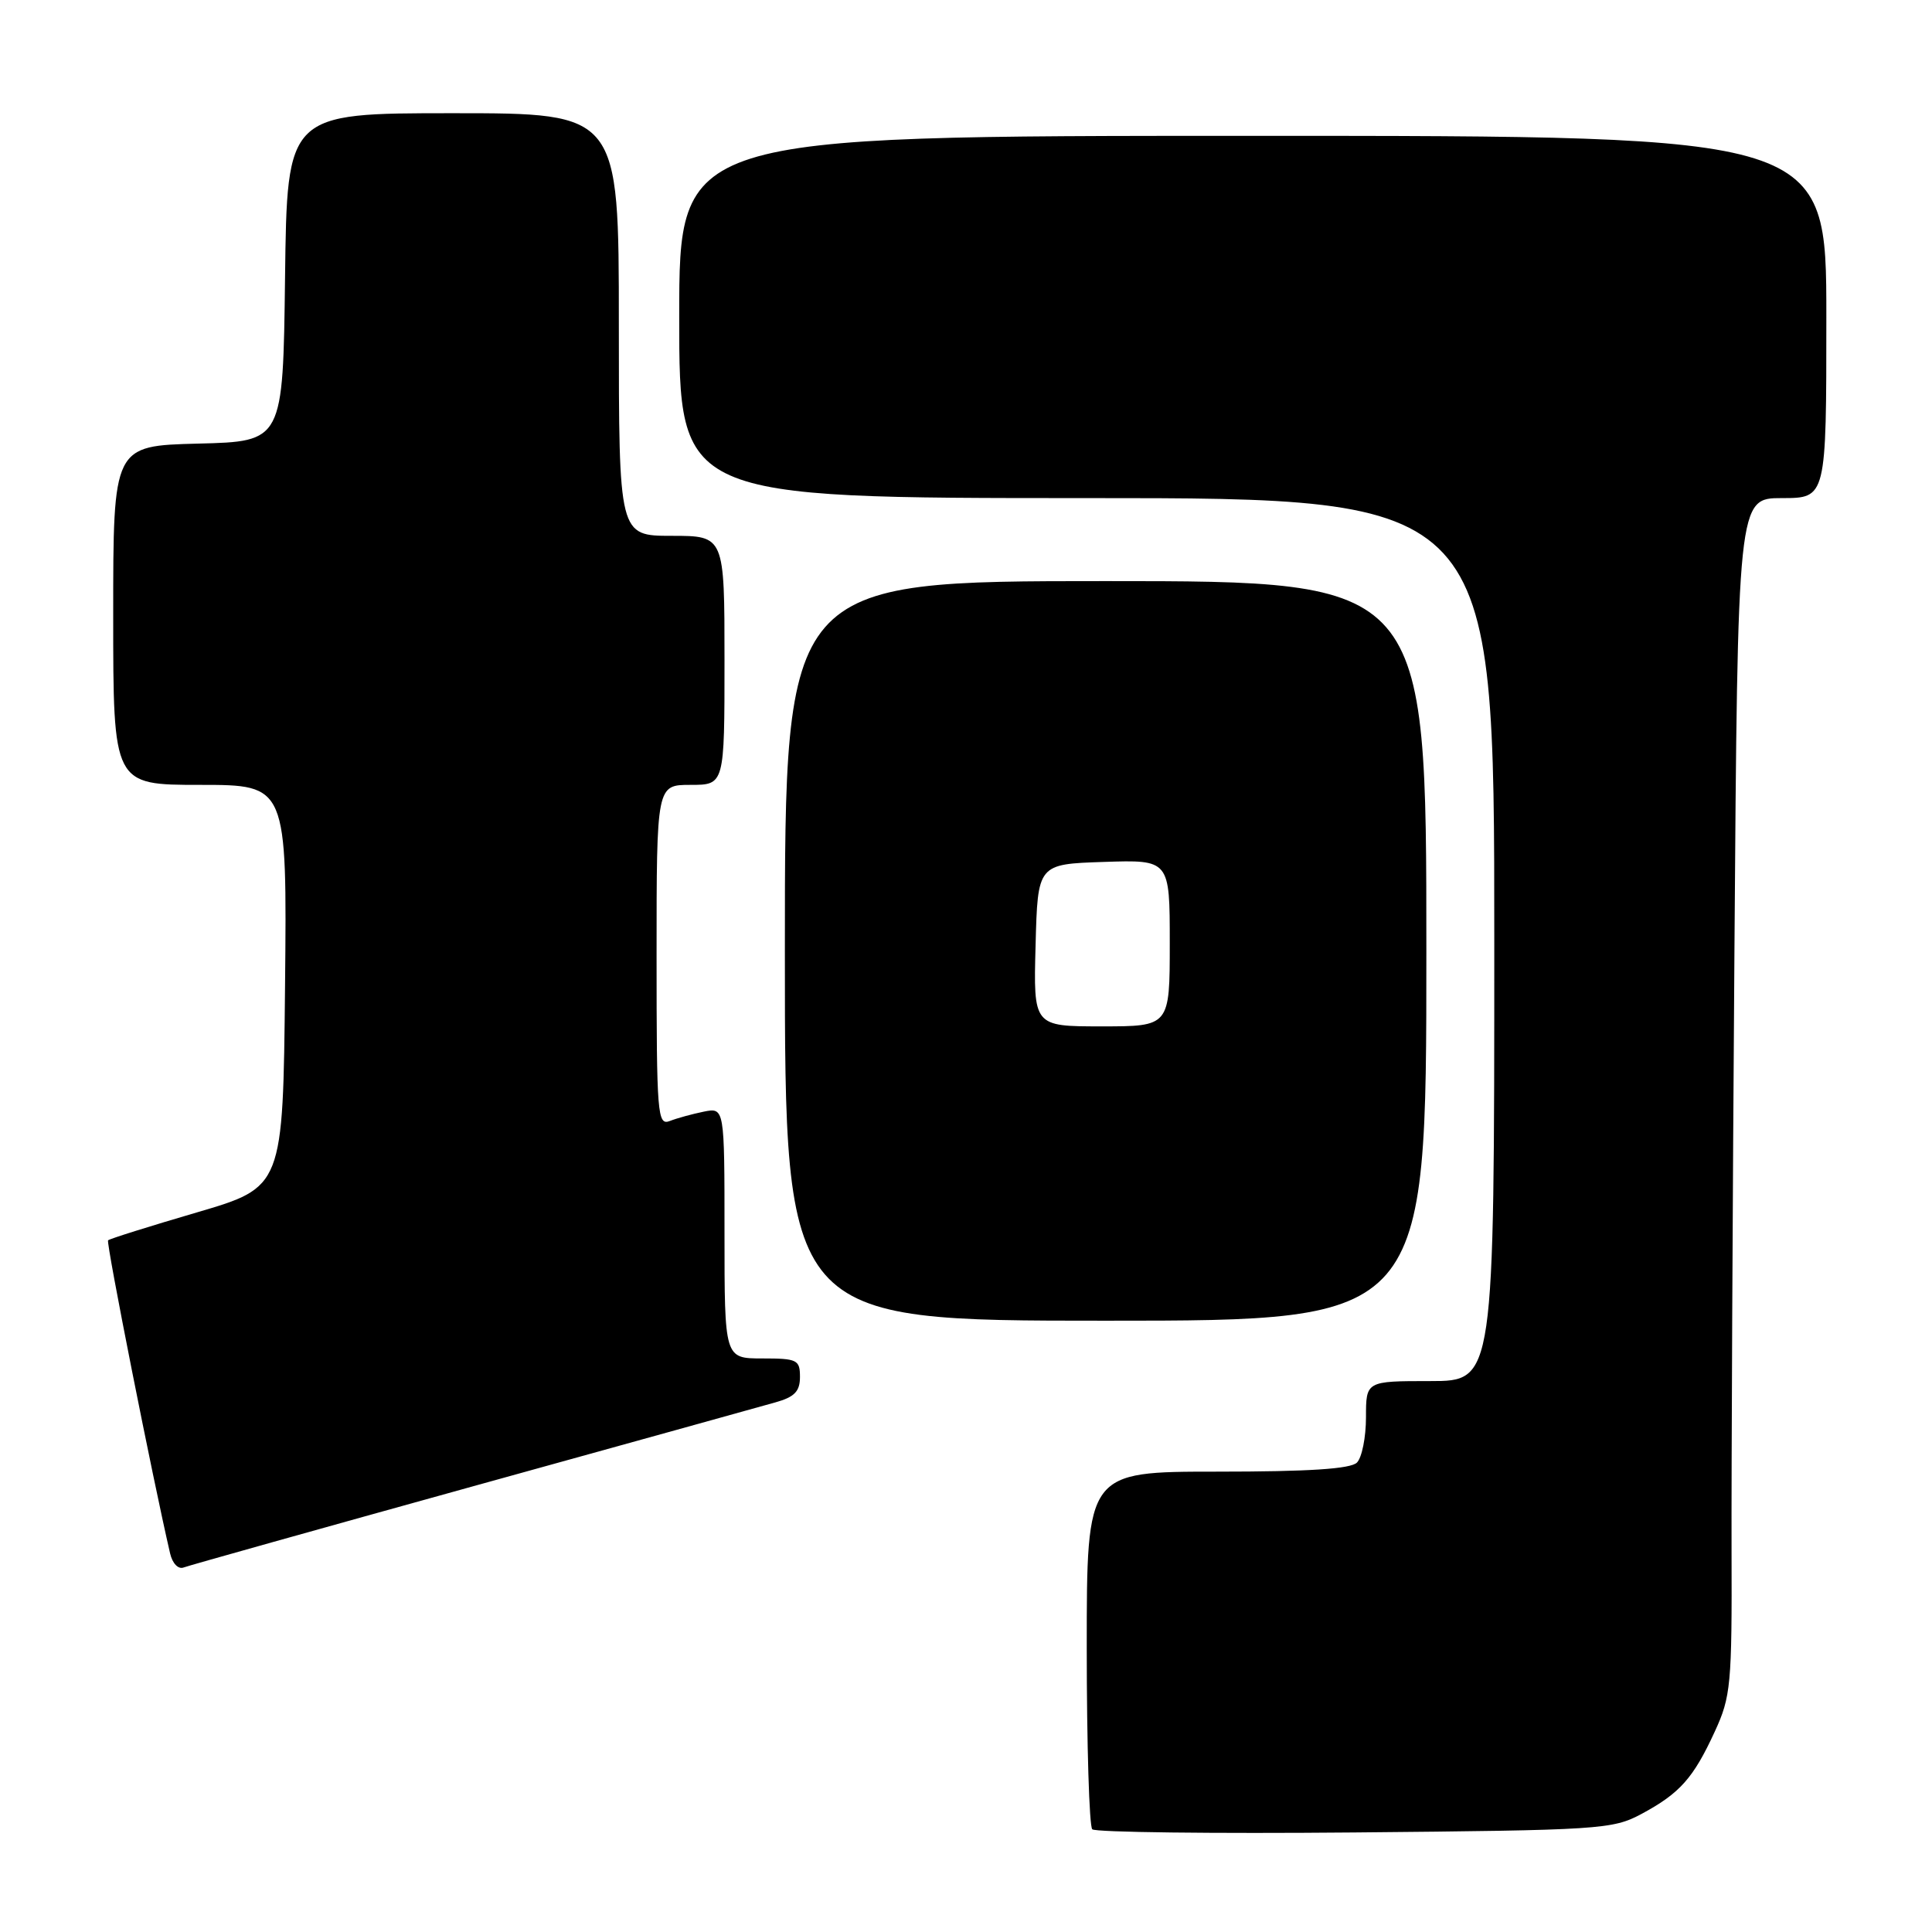 <?xml version="1.0" encoding="UTF-8" standalone="no"?>
<!DOCTYPE svg PUBLIC "-//W3C//DTD SVG 1.1//EN" "http://www.w3.org/Graphics/SVG/1.1/DTD/svg11.dtd" >
<svg xmlns="http://www.w3.org/2000/svg" xmlns:xlink="http://www.w3.org/1999/xlink" version="1.1" viewBox="0 0 256 256">
 <g >
 <path fill="currentColor"
d=" M 217.50 240.36 C 222.58 237.63 224.37 235.63 227.21 229.46 C 229.35 224.83 229.50 223.25 229.44 205.50 C 229.41 195.05 229.58 159.39 229.82 126.25 C 230.25 66.00 230.25 66.00 236.12 66.00 C 242.00 66.00 242.00 66.00 242.00 42.00 C 242.00 18.00 242.00 18.00 166.00 18.00 C 90.00 18.00 90.00 18.00 90.00 42.00 C 90.00 66.00 90.00 66.00 144.00 66.00 C 198.00 66.00 198.00 66.00 198.00 124.50 C 198.00 183.00 198.00 183.00 189.50 183.00 C 181.00 183.00 181.00 183.00 181.00 187.80 C 181.00 190.44 180.46 193.14 179.80 193.80 C 178.96 194.64 173.42 195.00 161.30 195.00 C 144.00 195.00 144.00 195.00 144.00 218.33 C 144.00 231.17 144.33 241.99 144.73 242.39 C 145.12 242.79 160.76 242.98 179.48 242.81 C 212.04 242.51 213.67 242.41 217.50 240.36 Z  M 62.54 196.98 C 82.87 191.35 100.96 186.33 102.75 185.82 C 105.28 185.11 106.00 184.37 106.00 182.45 C 106.00 180.18 105.64 180.00 101.00 180.00 C 96.00 180.00 96.00 180.00 96.00 163.38 C 96.00 146.75 96.00 146.75 93.25 147.30 C 91.74 147.61 89.71 148.16 88.75 148.54 C 87.11 149.17 87.00 147.73 87.00 126.61 C 87.00 104.00 87.00 104.00 91.50 104.00 C 96.00 104.00 96.00 104.00 96.00 87.50 C 96.00 71.00 96.00 71.00 89.00 71.00 C 82.00 71.00 82.00 71.00 82.00 43.00 C 82.00 15.00 82.00 15.00 60.02 15.00 C 38.04 15.00 38.04 15.00 37.77 36.75 C 37.50 58.50 37.50 58.50 26.25 58.78 C 15.00 59.07 15.00 59.07 15.00 81.53 C 15.00 104.00 15.00 104.00 26.52 104.00 C 38.03 104.00 38.03 104.00 37.77 130.65 C 37.50 157.30 37.50 157.30 26.09 160.65 C 19.81 162.49 14.52 164.15 14.32 164.35 C 14.03 164.63 20.23 195.90 22.54 205.84 C 22.85 207.17 23.62 207.97 24.33 207.70 C 25.01 207.44 42.21 202.62 62.54 196.98 Z  M 189.00 126.00 C 189.00 77.00 189.00 77.00 146.50 77.00 C 104.00 77.00 104.00 77.00 104.00 126.00 C 104.00 175.00 104.00 175.00 146.50 175.00 C 189.00 175.00 189.00 175.00 189.00 126.00 Z  M 137.22 125.25 C 137.50 114.50 137.50 114.50 146.25 114.21 C 155.00 113.92 155.00 113.92 155.00 124.96 C 155.00 136.00 155.00 136.00 145.97 136.00 C 136.93 136.00 136.93 136.00 137.22 125.25 Z "/>
</g>
</svg>